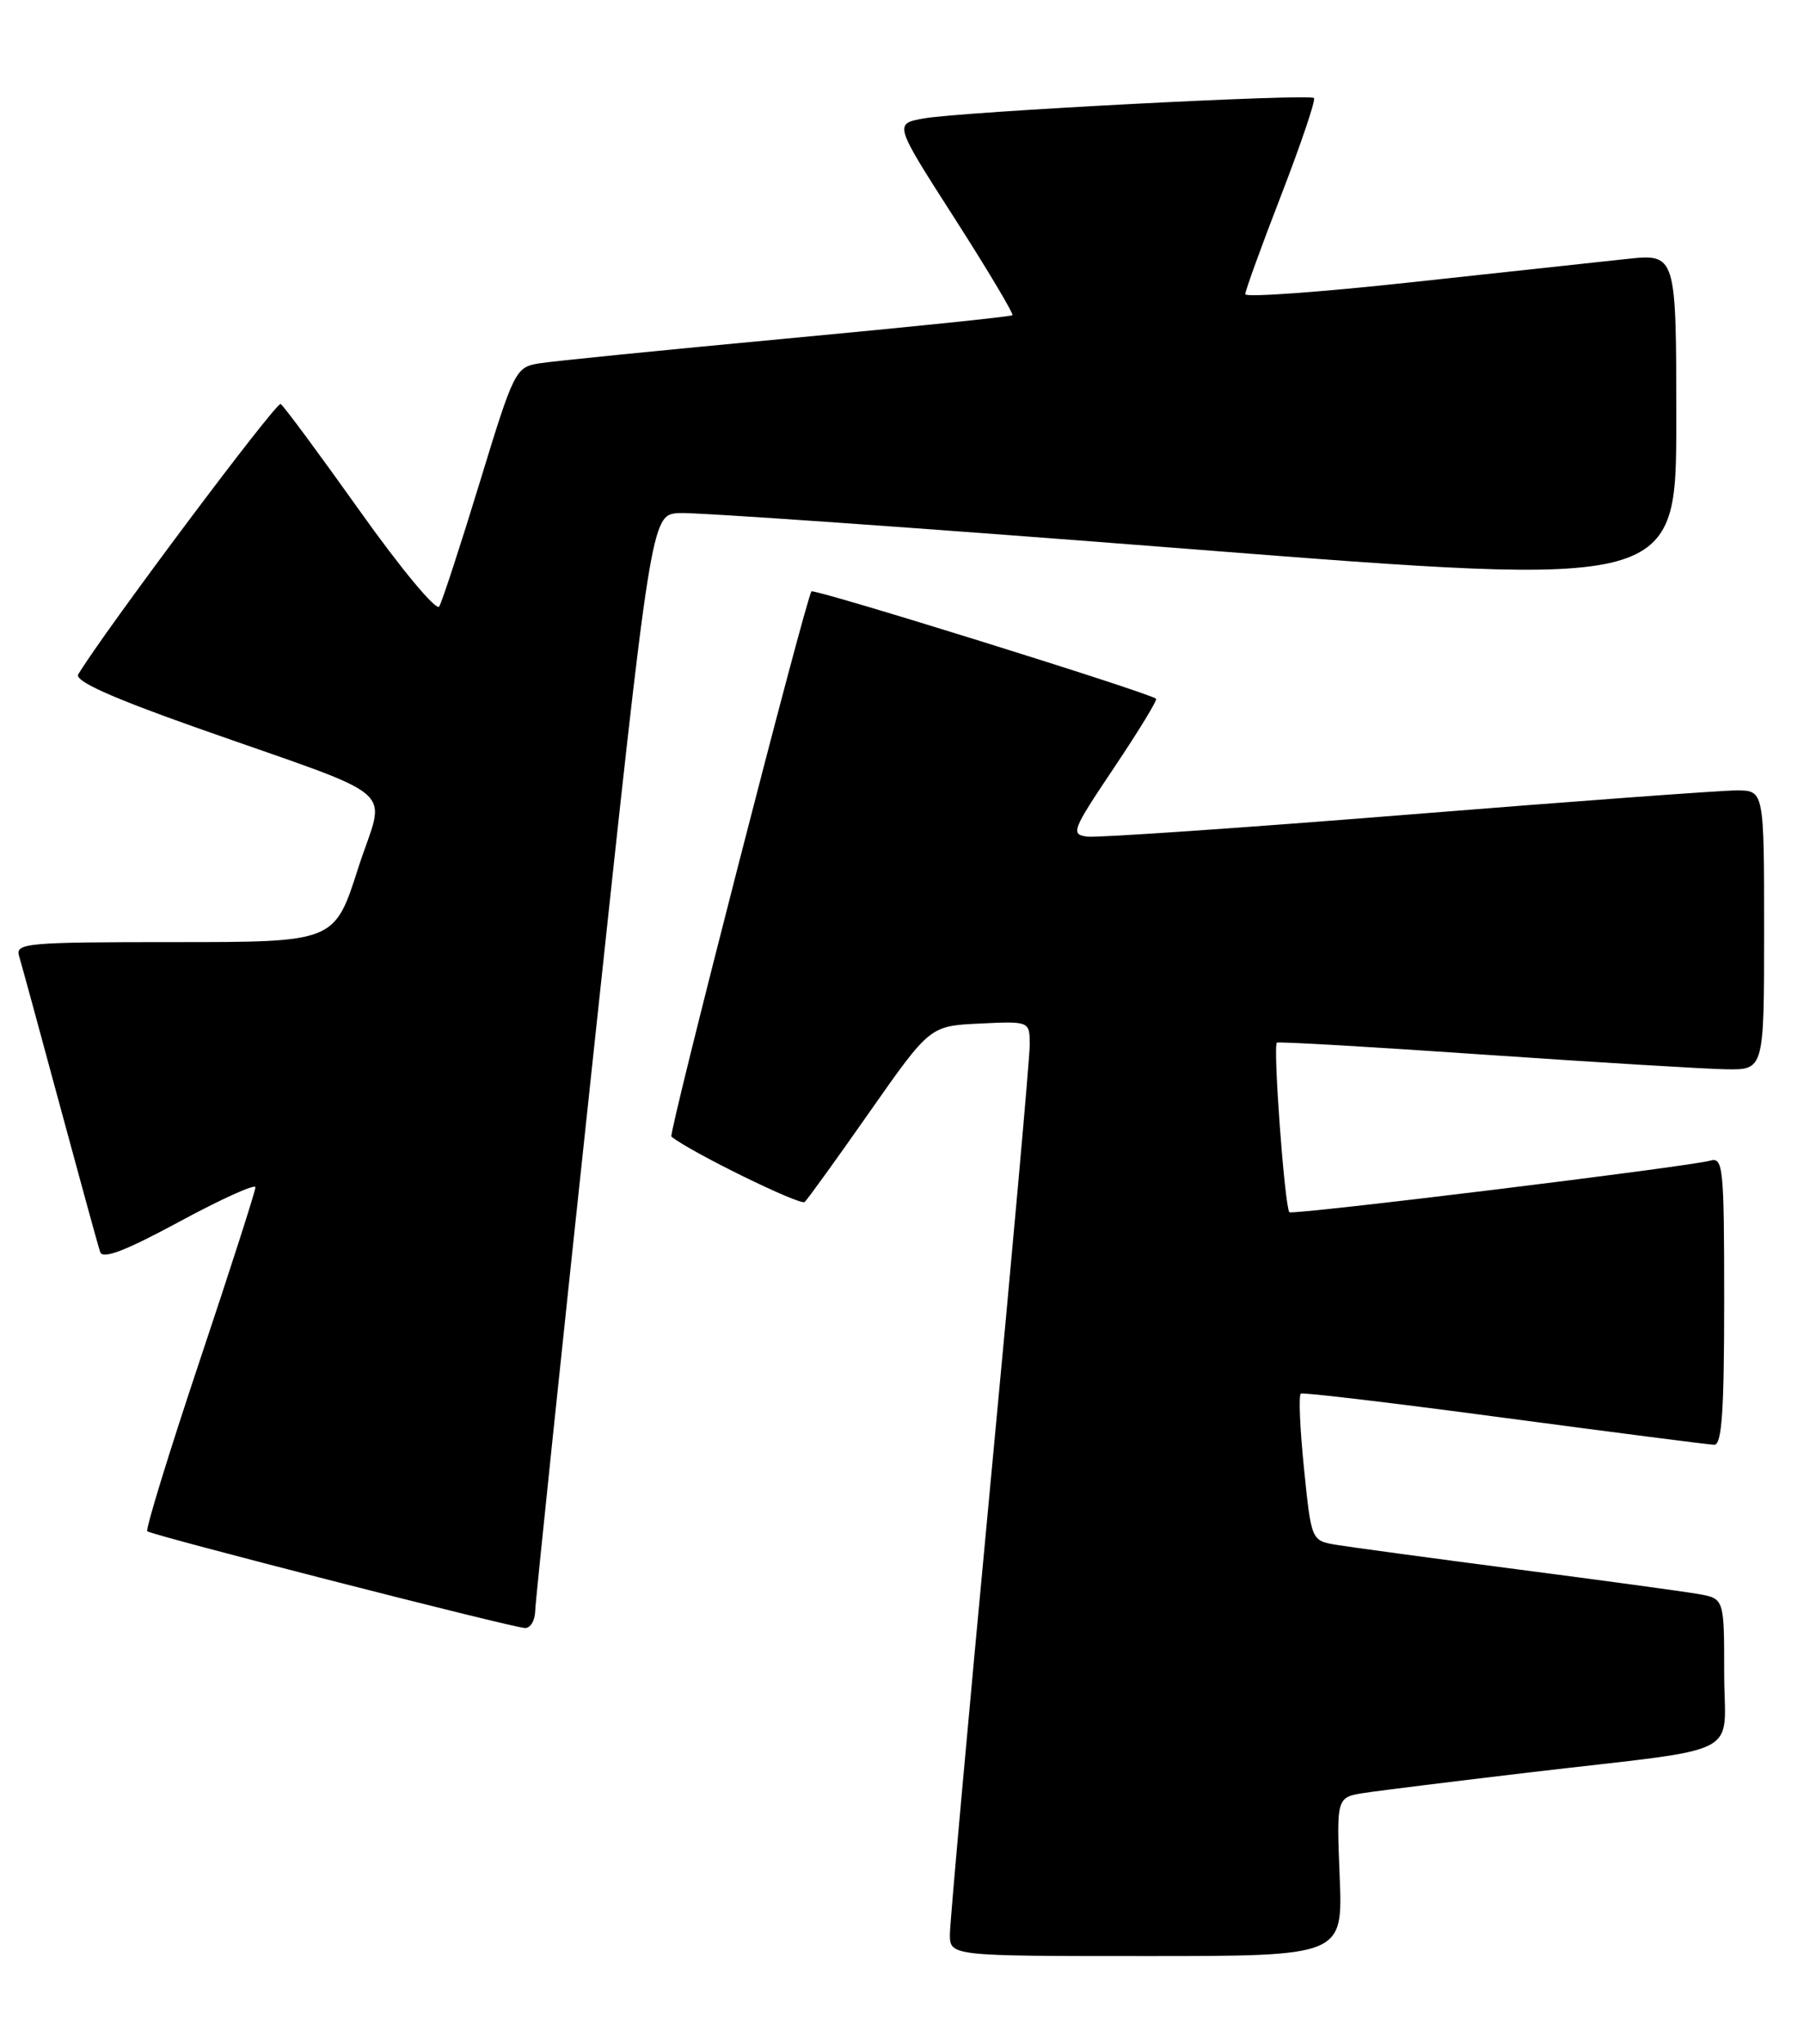 <?xml version="1.0" encoding="UTF-8" standalone="no"?>
<!DOCTYPE svg PUBLIC "-//W3C//DTD SVG 1.1//EN" "http://www.w3.org/Graphics/SVG/1.1/DTD/svg11.dtd" >
<svg xmlns="http://www.w3.org/2000/svg" xmlns:xlink="http://www.w3.org/1999/xlink" version="1.1" viewBox="0 0 226 256">
 <g >
 <path fill="currentColor"
d=" M 167.83 235.05 C 167.43 225.10 167.43 225.10 170.97 224.56 C 172.91 224.26 182.15 223.12 191.50 222.01 C 219.09 218.76 216.00 220.34 216.00 209.52 C 216.00 200.22 216.00 200.22 212.75 199.65 C 210.96 199.34 200.72 197.94 190.00 196.55 C 179.28 195.15 169.10 193.77 167.39 193.49 C 164.28 192.96 164.28 192.96 163.36 183.91 C 162.85 178.93 162.67 174.71 162.97 174.55 C 163.26 174.38 174.75 175.75 188.50 177.59 C 202.25 179.42 214.06 180.94 214.75 180.96 C 215.71 180.99 216.00 176.74 216.00 162.93 C 216.00 146.20 215.87 144.90 214.25 145.37 C 211.67 146.12 161.88 152.22 161.53 151.83 C 160.94 151.18 159.44 130.85 159.97 130.59 C 160.26 130.45 171.97 131.13 186.00 132.10 C 200.03 133.06 213.64 133.89 216.25 133.93 C 221.00 134.00 221.00 134.00 221.00 116.50 C 221.00 99.00 221.00 99.00 217.54 99.00 C 215.63 99.00 197.07 100.37 176.29 102.04 C 155.50 103.71 137.48 104.94 136.23 104.79 C 134.09 104.52 134.28 104.04 139.56 96.16 C 142.64 91.57 145.01 87.69 144.83 87.52 C 144.03 86.78 101.99 73.69 101.66 74.07 C 100.98 74.87 83.71 142.04 84.11 142.36 C 86.47 144.28 100.29 151.05 100.81 150.55 C 101.19 150.19 104.88 145.08 109.00 139.19 C 116.50 128.50 116.50 128.50 122.75 128.20 C 129.00 127.90 129.00 127.90 129.00 130.90 C 129.00 132.54 126.75 157.65 124.00 186.69 C 121.26 215.74 119.01 240.74 119.00 242.25 C 119.00 245.00 119.00 245.00 143.62 245.00 C 168.23 245.00 168.23 245.00 167.83 235.05 Z  M 67.05 201.75 C 67.08 200.51 70.36 169.12 74.34 132.00 C 81.57 64.50 81.57 64.50 85.04 64.26 C 86.94 64.13 115.84 66.16 149.25 68.78 C 210.00 73.54 210.00 73.54 210.00 52.65 C 210.00 31.77 210.00 31.77 203.75 32.44 C 200.31 32.81 188.16 34.13 176.75 35.36 C 165.34 36.60 156.00 37.27 156.00 36.85 C 156.00 36.43 158.03 30.83 160.52 24.40 C 163.00 17.97 164.85 12.51 164.61 12.28 C 164.05 11.71 120.50 13.99 115.75 14.83 C 111.99 15.50 111.99 15.50 119.58 27.33 C 123.75 33.84 127.01 39.31 126.83 39.48 C 126.65 39.66 113.90 40.97 98.50 42.41 C 83.10 43.85 69.15 45.24 67.50 45.52 C 64.59 46.00 64.37 46.43 60.09 60.46 C 57.66 68.40 55.38 75.38 55.02 75.97 C 54.65 76.56 50.19 71.19 45.10 64.03 C 40.01 56.88 35.54 50.83 35.16 50.60 C 34.62 50.27 12.88 79.31 9.80 84.47 C 9.32 85.28 13.88 87.34 24.30 91.03 C 50.97 100.46 48.27 98.14 44.86 108.77 C 41.91 118.00 41.91 118.00 21.89 118.00 C 3.28 118.00 1.90 118.12 2.39 119.75 C 2.68 120.71 4.99 129.15 7.51 138.50 C 10.04 147.85 12.30 156.09 12.55 156.82 C 12.86 157.76 15.70 156.68 22.50 153.00 C 27.72 150.18 32.00 148.24 32.00 148.71 C 32.00 149.17 28.86 158.96 25.01 170.46 C 21.17 181.95 18.22 191.55 18.45 191.79 C 18.93 192.27 63.81 203.77 65.75 203.91 C 66.44 203.96 67.02 202.99 67.05 201.75 Z "/>
</g>
</svg>